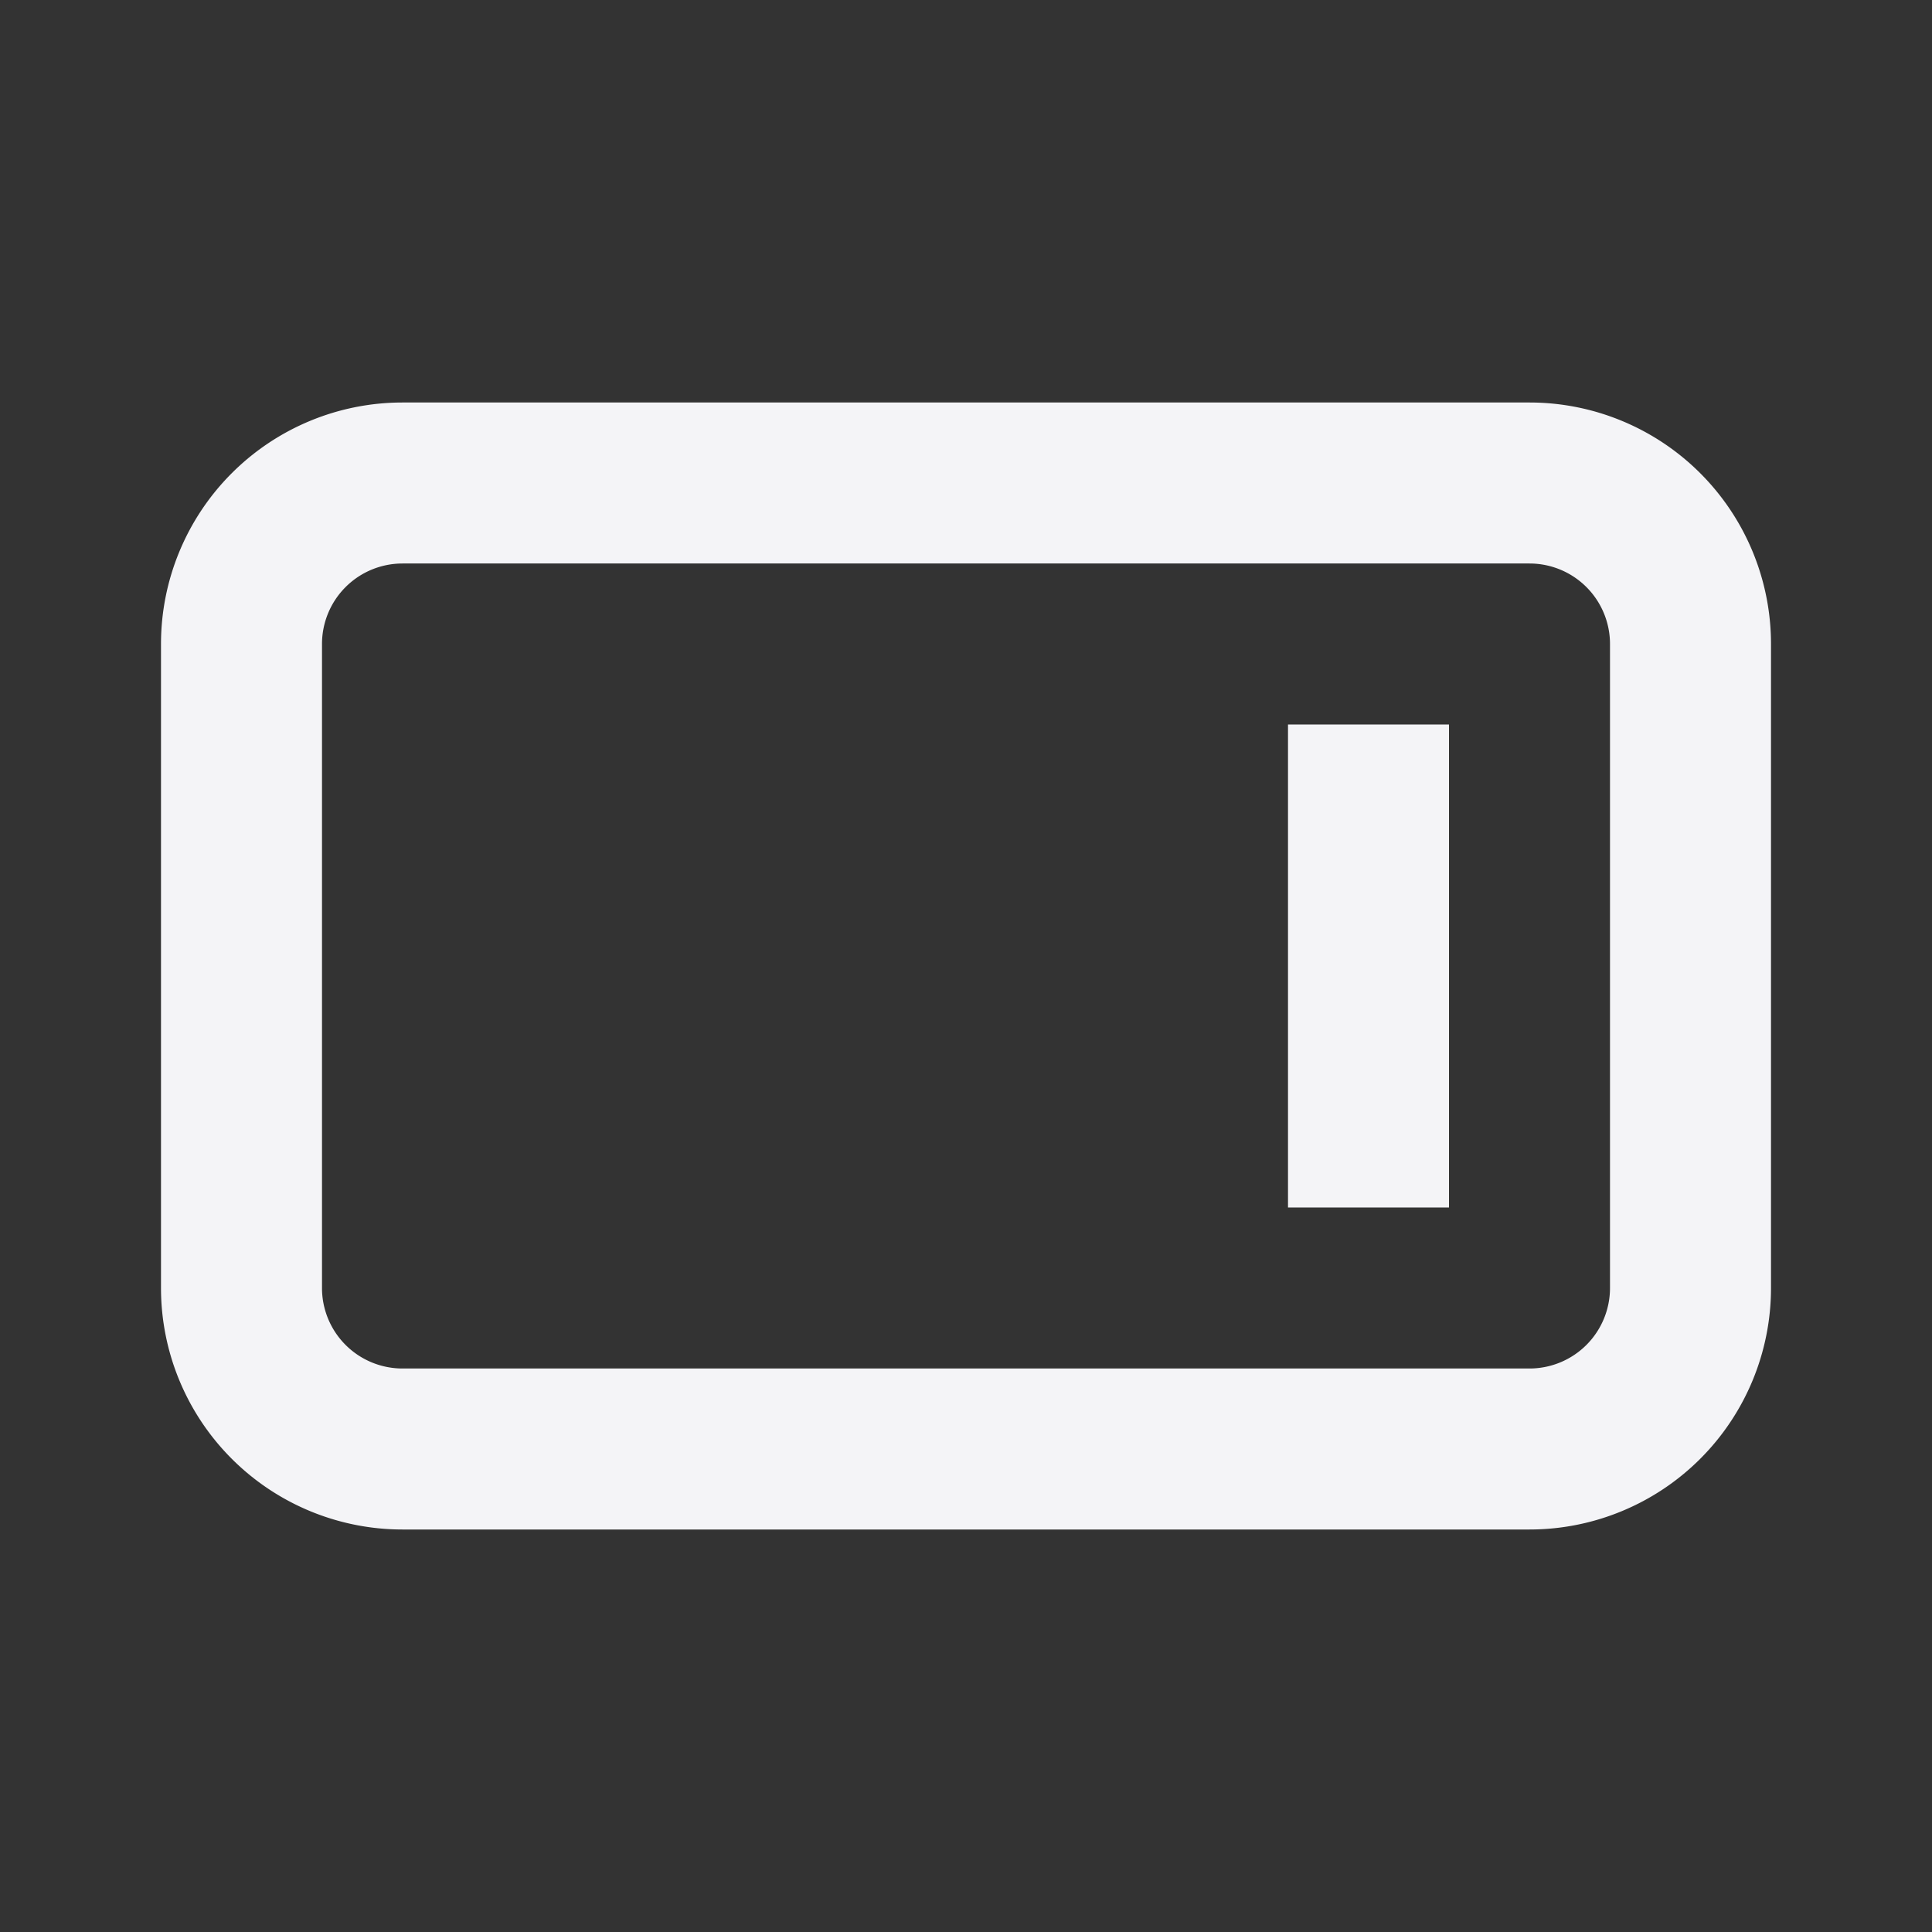 <svg fill="none" height="24" width="24" xmlns="http://www.w3.org/2000/svg"><rect width="100%" height="100%" fill="#333333" stroke="none"/><g fill="#f4f4f7"><path d="m16 9h2v6h-2z"/><path clip-rule="evenodd" d="m22 8a3 3 0 0 0 -3-3h-14a3 3 0 0 0 -3 3v8a3 3 0 0 0 3 3h14a3 3 0 0 0 3-3zm-3-1h-14a1 1 0 0 0 -1 1v8a1 1 0 0 0 1 1h14a1 1 0 0 0 1-1v-8a1 1 0 0 0 -1-1z" fill-rule="evenodd"/></g></svg>